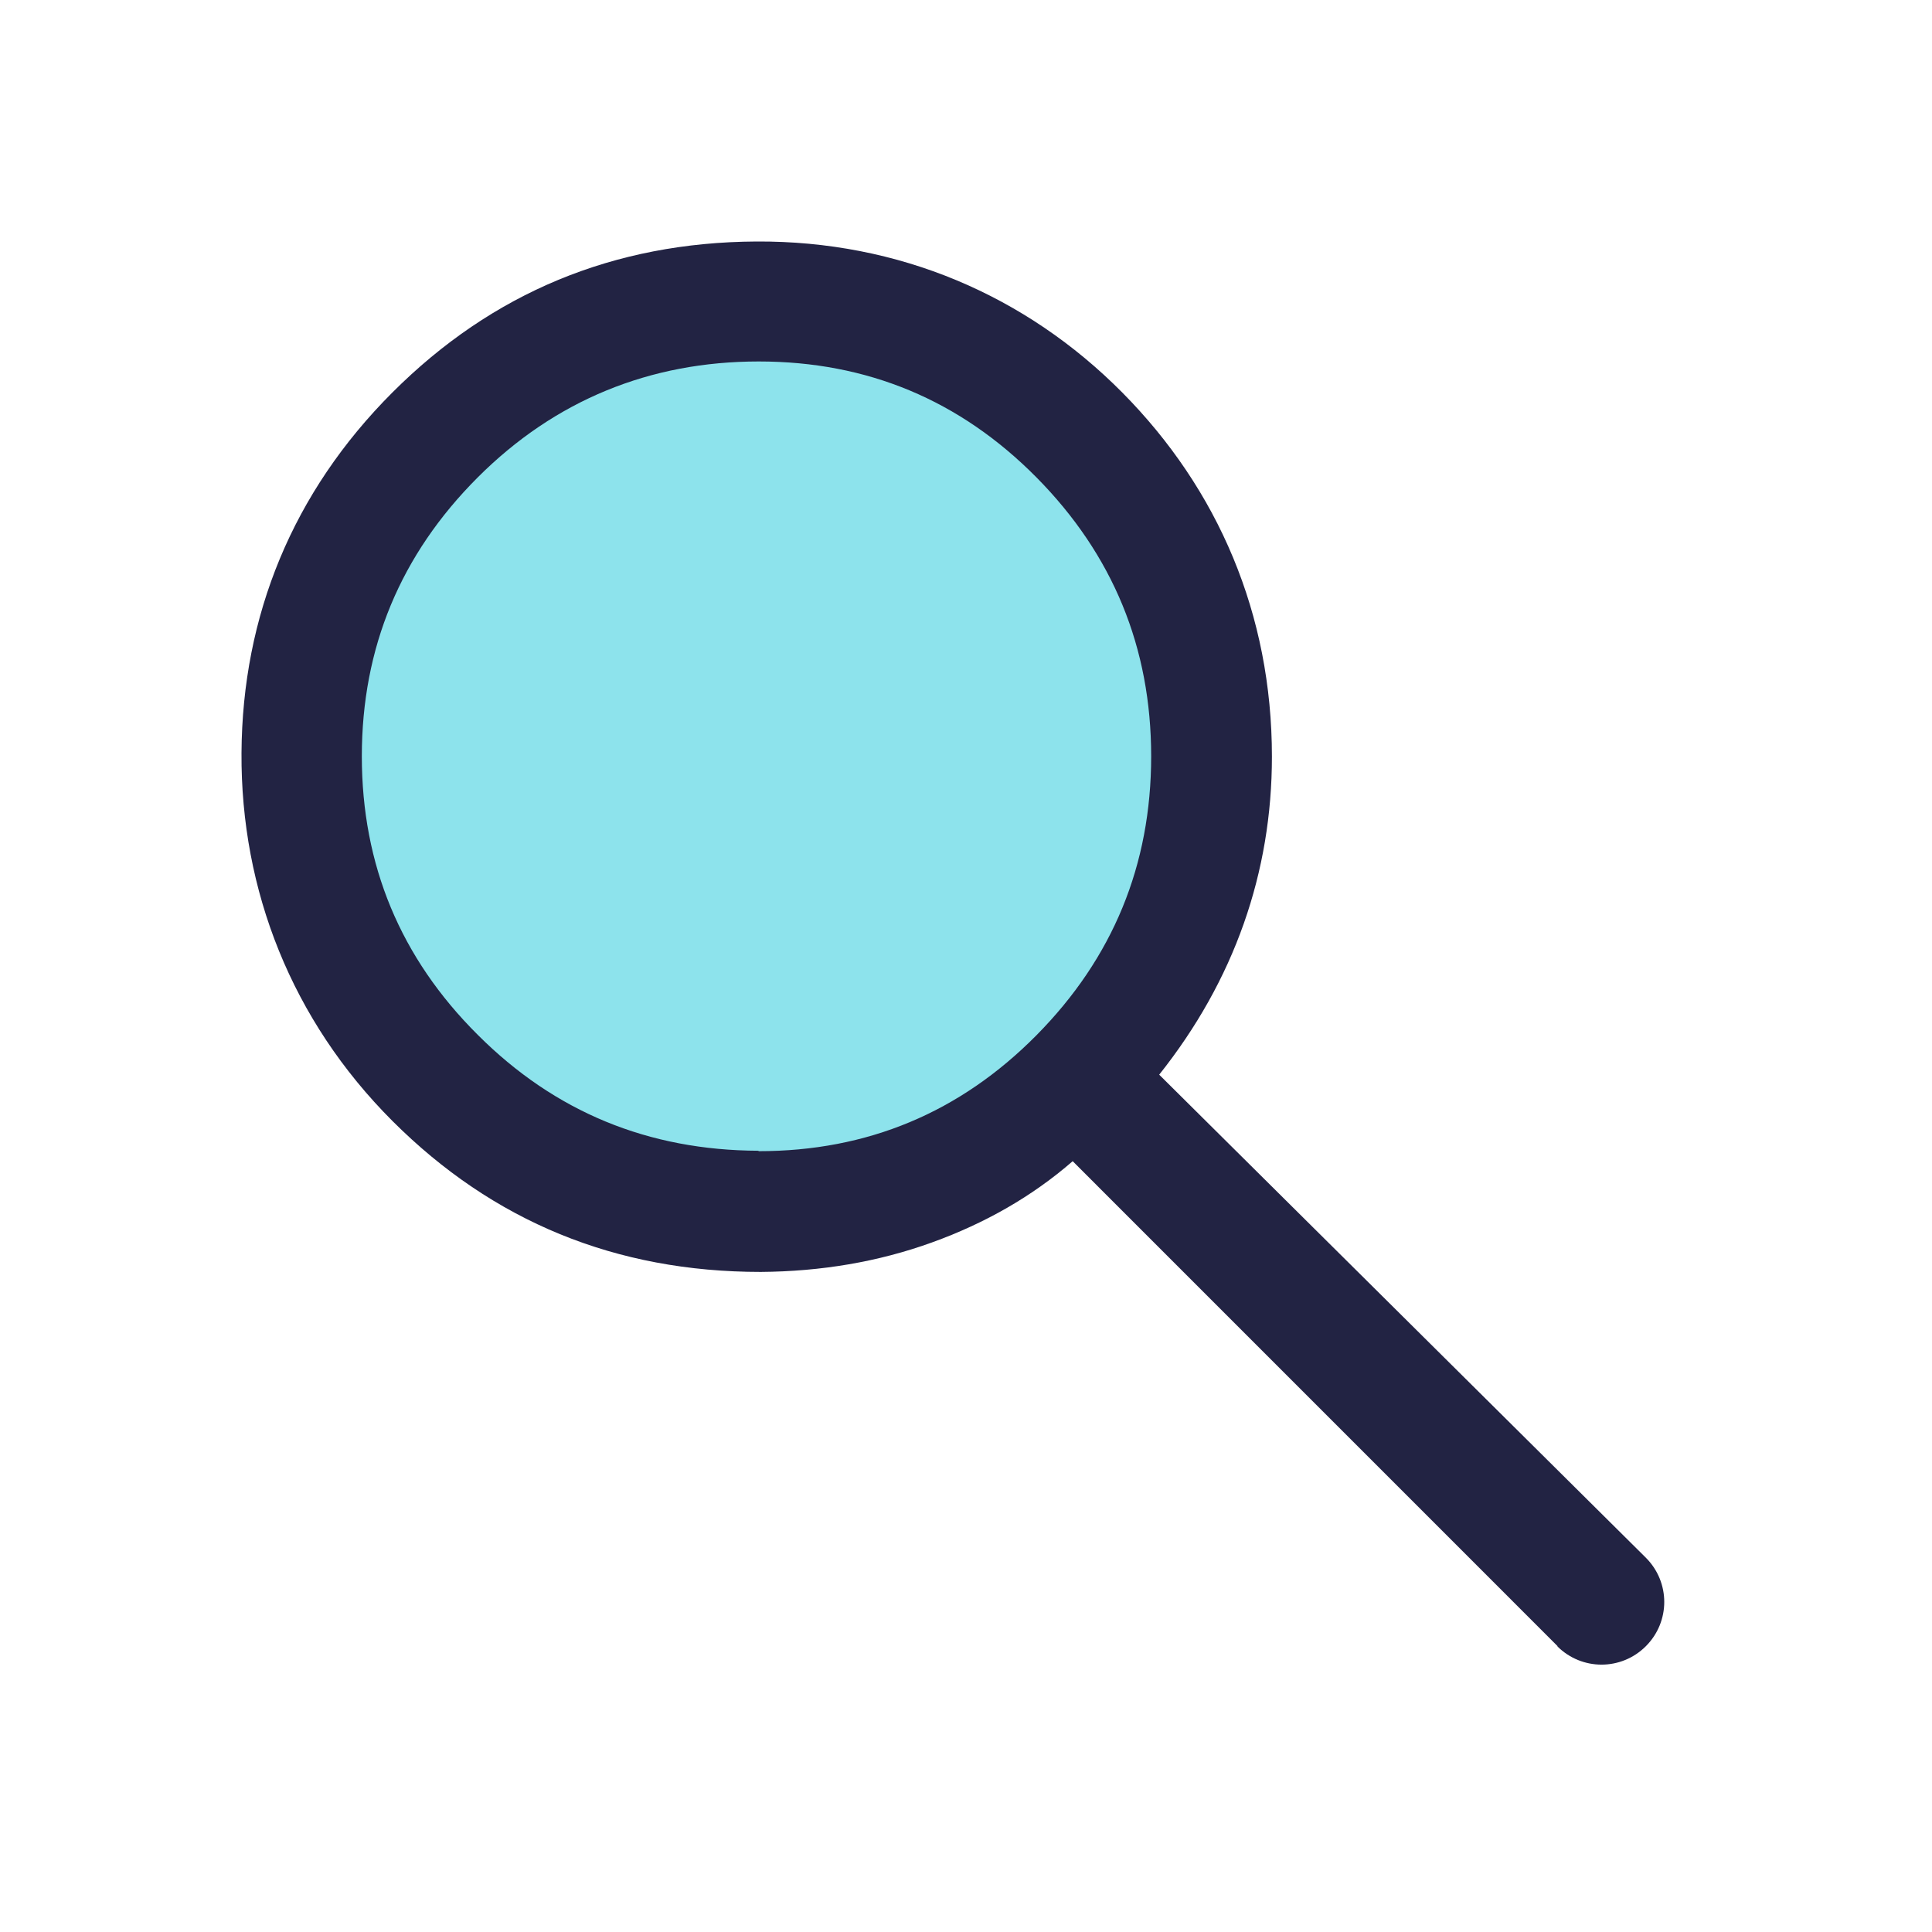 <svg width="32" height="32" viewBox="0 0 32 32" fill="none" xmlns="http://www.w3.org/2000/svg">
<path opacity="0.52" d="M12.533 19.127C16.175 19.127 19.127 16.175 19.127 12.533C19.127 8.892 16.175 5.94 12.533 5.94C8.892 5.94 5.94 8.892 5.94 12.533C5.94 16.175 8.892 19.127 12.533 19.127Z" fill="#25CBDB"/>
<path d="M25.8 27.267L17.767 19.233C17.1 19.813 16.32 20.26 15.433 20.58C14.547 20.9 13.6 21.06 12.6 21.067C10.2 21.067 8.167 20.233 6.5 18.567C4.833 16.9 3.987 14.747 4 12.473C4.013 10.2 4.847 8.153 6.5 6.5C8.153 4.847 10.167 4.013 12.527 4C14.887 3.987 16.993 4.893 18.587 6.5C20.18 8.107 21.067 10.18 21.067 12.533C21.067 13.487 20.913 14.413 20.6 15.3C20.287 16.187 19.82 17.02 19.2 17.8L27.26 25.8C27.667 26.207 27.667 26.86 27.26 27.267C26.853 27.673 26.2 27.673 25.793 27.267H25.8ZM12.567 19.067C14.367 19.067 15.9 18.427 17.167 17.147C18.433 15.867 19.067 14.327 19.067 12.527C19.067 10.727 18.433 9.187 17.167 7.907C15.9 6.627 14.367 5.987 12.567 5.987C10.767 5.987 9.193 6.627 7.913 7.907C6.633 9.187 5.993 10.727 5.993 12.527C5.993 14.327 6.633 15.867 7.913 17.14C9.193 18.42 10.74 19.053 12.56 19.06L12.567 19.067Z" fill="#222343"/>
</svg>
